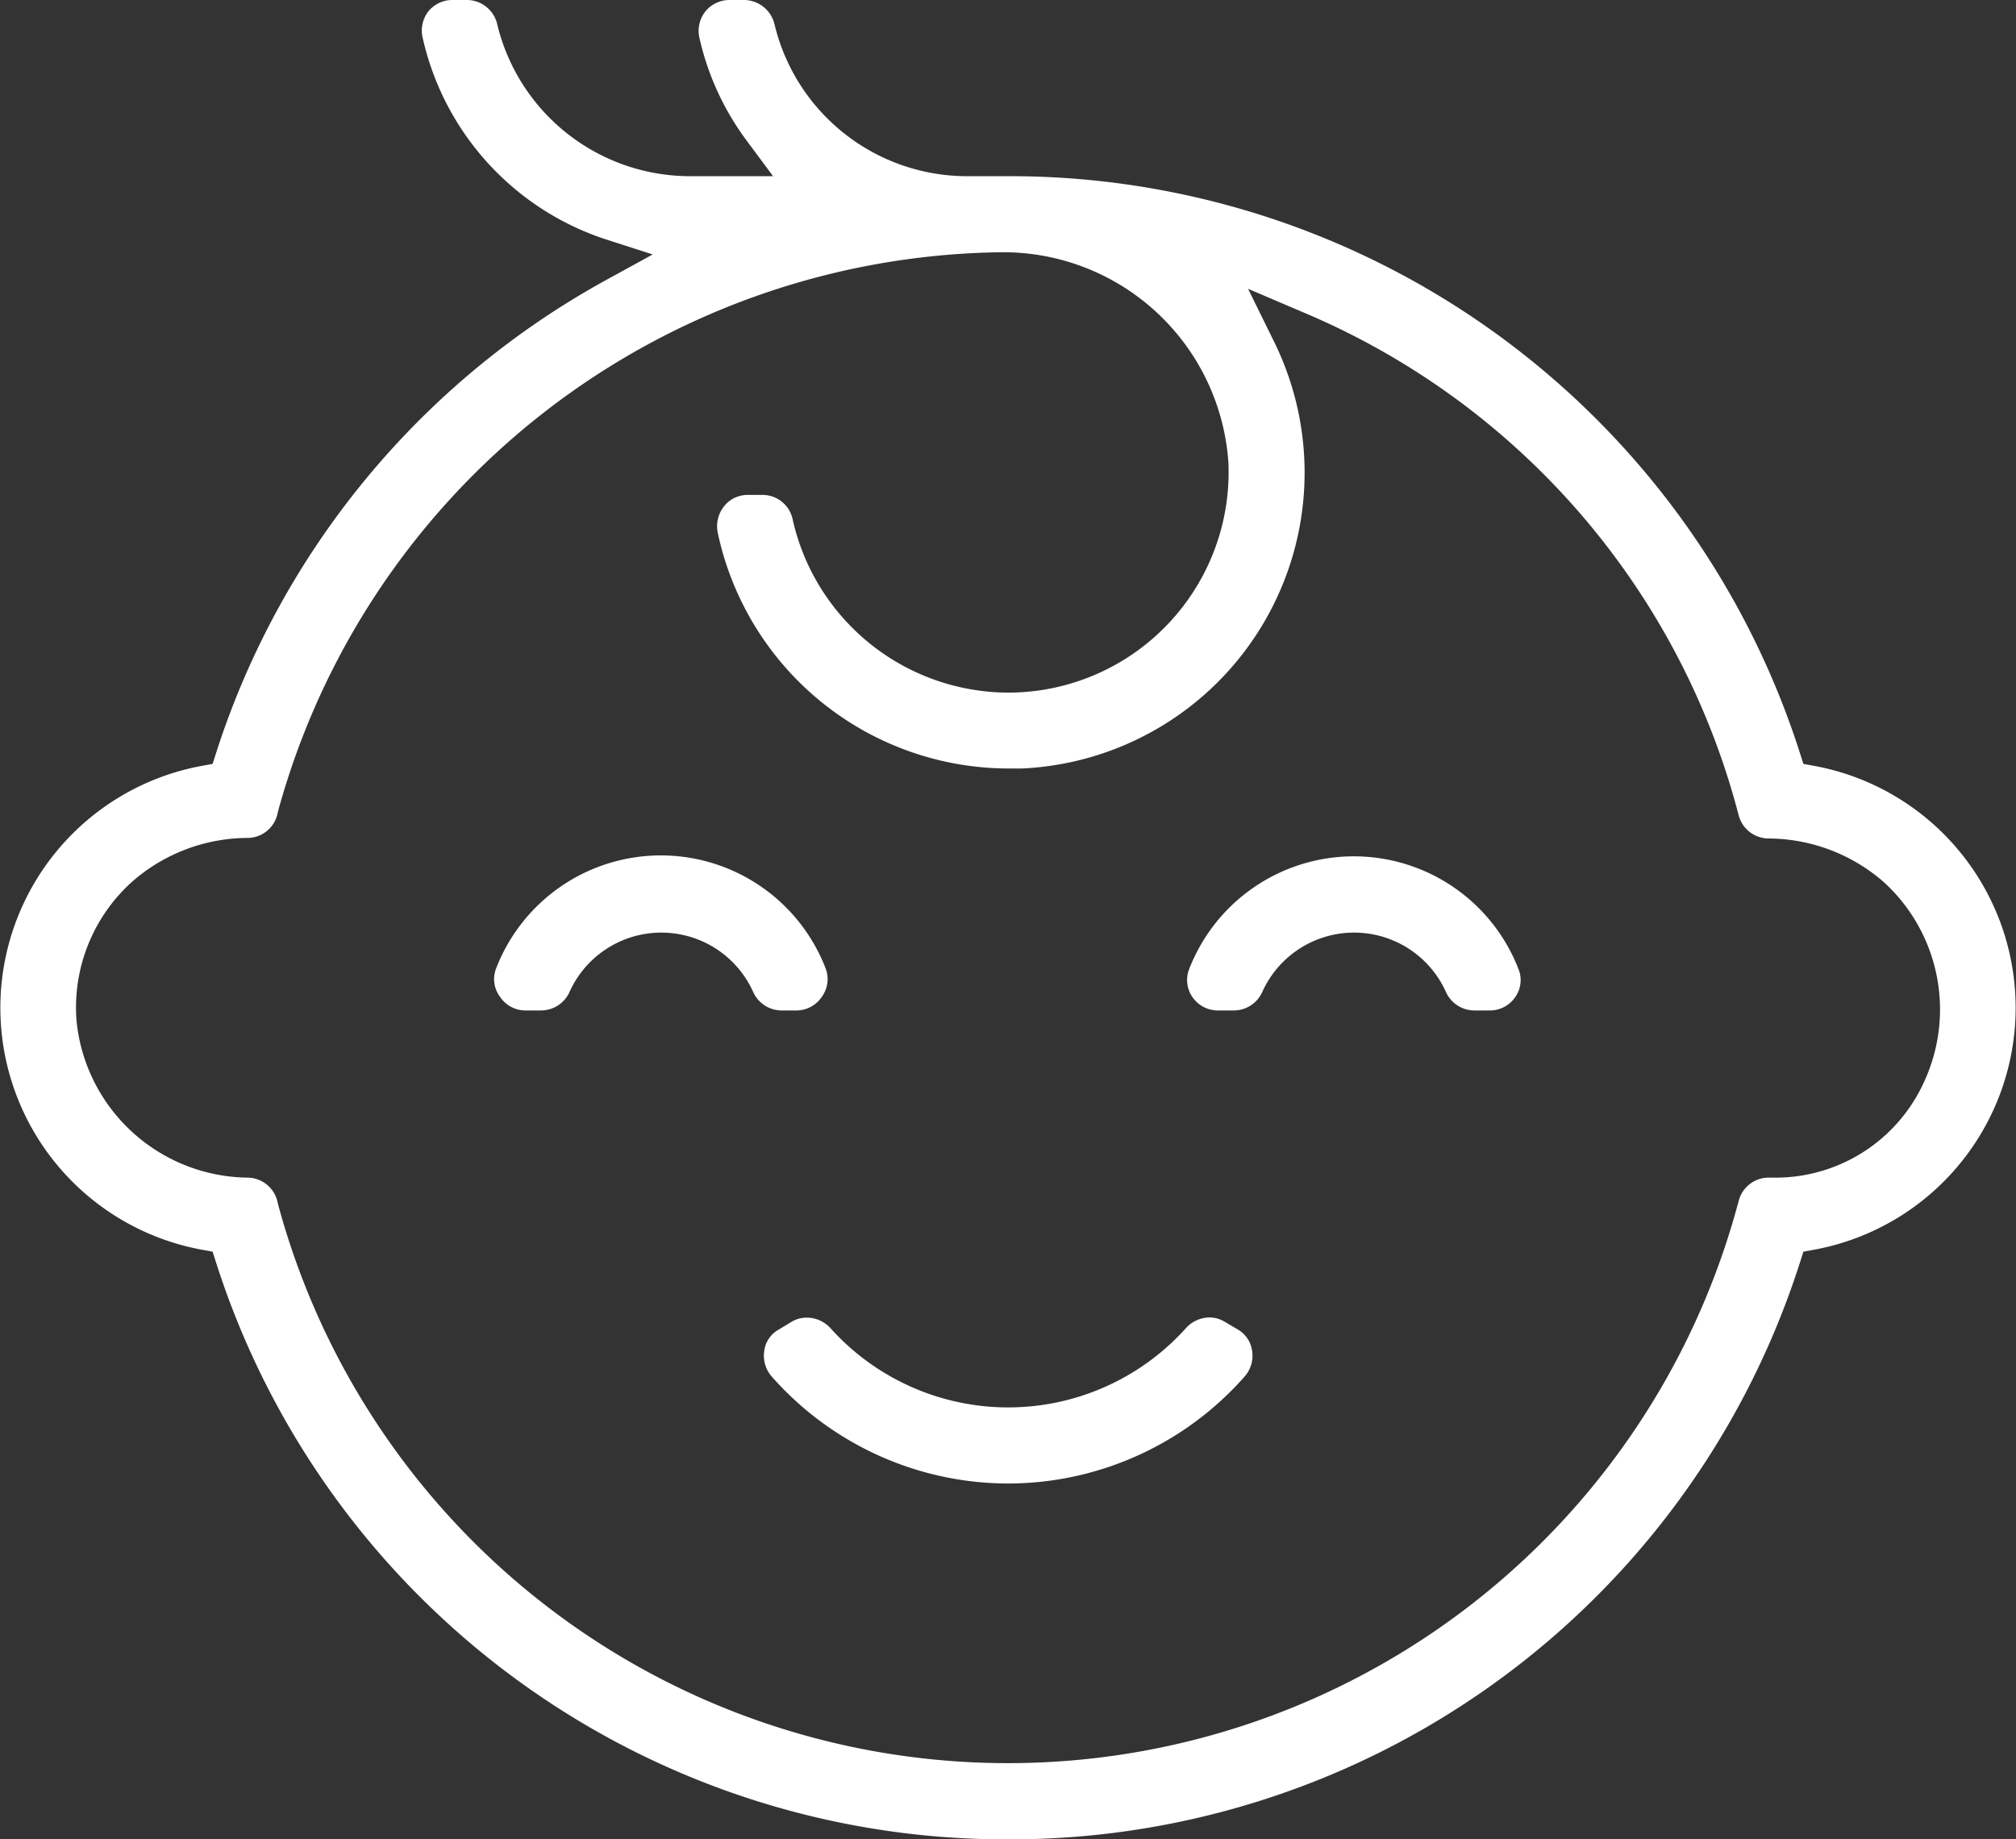 <svg xmlns="http://www.w3.org/2000/svg" viewBox="0 0 109.71 100.12"><rect x="0" y="0" width="109.71" height="100.12" fill="#333333" stroke="none"/><defs><style>.cls-1{fill:#fff;}</style></defs><title>penyerahan-anak-active-icon</title><g id="Layer_2" data-name="Layer 2"><g id="Layer_1-2" data-name="Layer 1"><path class="cls-1" d="M42.52,55a1.7,1.7,0,0,1-1.53-1,5.48,5.48,0,0,0-10,0,1.7,1.7,0,0,1-1.54,1H28.6a1.66,1.66,0,0,1-1.38-.73A1.6,1.6,0,0,1,27,52.71a9.61,9.61,0,0,1,17.93,0,1.63,1.63,0,0,1-.18,1.51A1.68,1.68,0,0,1,43.4,55Z"/><path class="cls-1" d="M80.23,55a1.7,1.7,0,0,1-1.54-1,5.48,5.48,0,0,0-10,0,1.7,1.7,0,0,1-1.53,1h-.88a1.67,1.67,0,0,1-1.39-.73,1.63,1.63,0,0,1-.18-1.51,9.61,9.61,0,0,1,17.93,0,1.6,1.6,0,0,1-.18,1.51,1.66,1.66,0,0,1-1.38.73Z"/><path class="cls-1" d="M54.85,80.75A17.19,17.19,0,0,1,42,74.93a1.72,1.72,0,0,1-.41-1.4,1.55,1.55,0,0,1,.79-1.16l.71-.43a1.61,1.61,0,0,1,.83-.22,1.75,1.75,0,0,1,1.27.57,13,13,0,0,0,19.35,0,1.76,1.76,0,0,1,1.27-.58,1.62,1.62,0,0,1,.83.23l.71.42a1.59,1.59,0,0,1,.79,1.17,1.72,1.72,0,0,1-.41,1.4A17.19,17.19,0,0,1,54.85,80.75Z"/><path class="cls-1" d="M54.85,100.12a45.13,45.13,0,0,1-43.06-31.3l-.22-.69L10.86,68a13.39,13.39,0,0,1,0-26.29l.71-.13.22-.69a45.08,45.08,0,0,1,21.29-25.7l2.44-1.34L32.88,13A15,15,0,0,1,23,2.05,1.7,1.7,0,0,1,23.31.62,1.68,1.68,0,0,1,24.61,0h.83a1.7,1.7,0,0,1,1.63,1.37,10.8,10.8,0,0,0,10.5,8.22h4.5L40.63,7.65a14.81,14.81,0,0,1-2.57-5.6A1.7,1.7,0,0,1,38.39.62,1.68,1.68,0,0,1,39.69,0h.83a1.72,1.72,0,0,1,1.64,1.37A10.78,10.78,0,0,0,52.65,9.59h2.2a45.13,45.13,0,0,1,43.07,31.3l.22.69.71.13a13.39,13.39,0,0,1,0,26.29l-.71.13-.22.69A45.13,45.13,0,0,1,54.85,100.12ZM13.47,45.61a9.58,9.58,0,0,0-6.22,2.33,9.2,9.2,0,0,0-3.08,7.68,9.47,9.47,0,0,0,9.3,8.48,1.69,1.69,0,0,1,1.61,1.23l.07.29a41.14,41.14,0,0,0,79.4,0l.08-.29a1.68,1.68,0,0,1,1.58-1.23h.3a8.87,8.87,0,0,0,8.21-5.24A9.38,9.38,0,0,0,102.5,48a9.59,9.59,0,0,0-6.26-2.36,1.69,1.69,0,0,1-1.61-1.22l-.08-.3A40.86,40.86,0,0,0,70.92,17l-3-1.28,1.44,2.93A16.12,16.12,0,0,1,55.61,41.83h-.75A16.2,16.2,0,0,1,39.06,29a1.75,1.75,0,0,1,.35-1.45,1.62,1.62,0,0,1,1.27-.61h.84a1.67,1.67,0,0,1,1.62,1.35A12.06,12.06,0,0,0,54.85,37.7a12,12,0,0,0,12-12.51A12.28,12.28,0,0,0,54.52,13.73,41.33,41.33,0,0,0,15.15,44.09l-.07.29a1.68,1.68,0,0,1-1.58,1.23Z"/></g></g></svg>